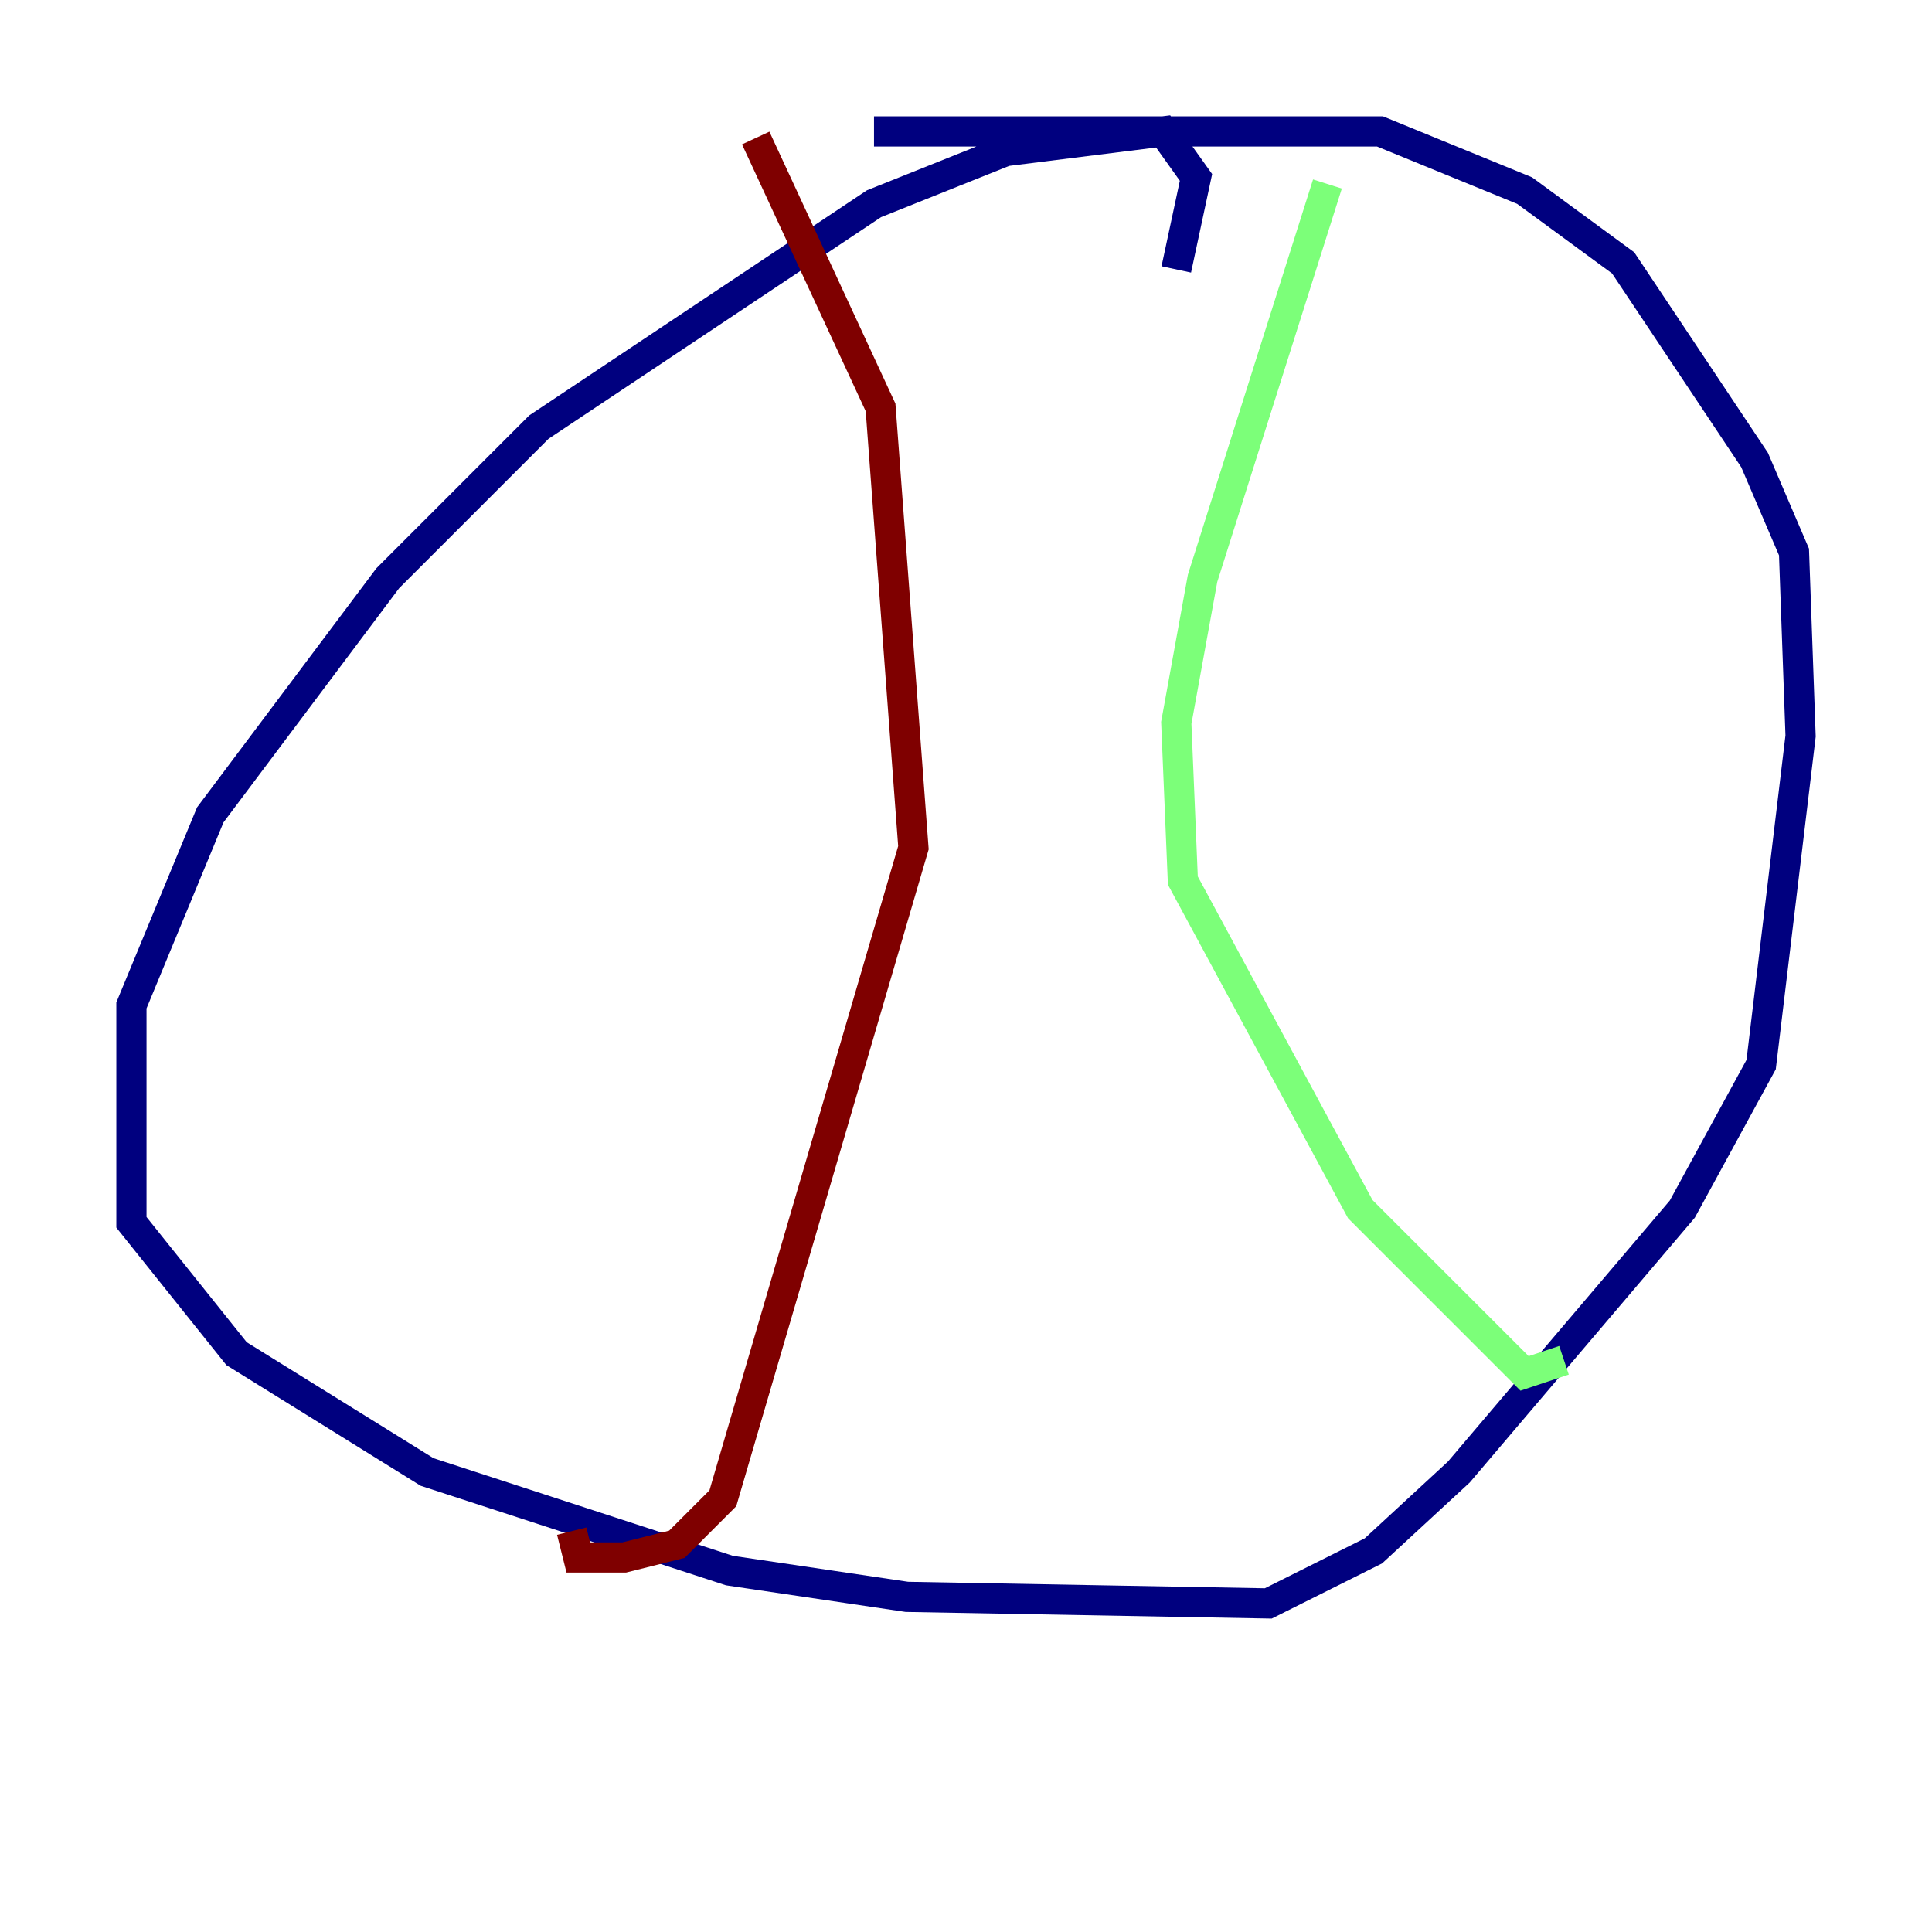 <?xml version="1.0" encoding="utf-8" ?>
<svg baseProfile="tiny" height="128" version="1.2" viewBox="0,0,128,128" width="128" xmlns="http://www.w3.org/2000/svg" xmlns:ev="http://www.w3.org/2001/xml-events" xmlns:xlink="http://www.w3.org/1999/xlink"><defs /><polyline fill="none" points="77.932,17.85 79.238,11.755 77.061,8.707 66.612,10.014 57.905,13.497 35.701,28.299 25.687,38.313 13.932,53.986 8.707,66.612 8.707,80.98 15.674,89.687 28.299,97.524 48.327,104.054 60.082,105.796 84.027,106.231 90.993,102.748 96.653,97.524 111.456,80.109 116.68,70.531 119.293,48.762 118.857,36.571 116.245,30.476 107.537,17.415 101.007,12.626 91.429,8.707 57.905,8.707" stroke="#00007f" stroke-width="2" /><polyline fill="none" points="87.946,12.191 79.674,38.313 77.932,47.891 78.367,58.34 90.122,80.109 101.007,90.993 103.619,90.122" stroke="#7cff79" stroke-width="2" /><polyline fill="none" points="50.068,9.143 58.34,26.993 60.517,56.163 47.891,99.265 44.843,102.313 41.361,103.184 38.313,103.184 37.878,101.442" stroke="#7f0000" stroke-width="2" /></svg>